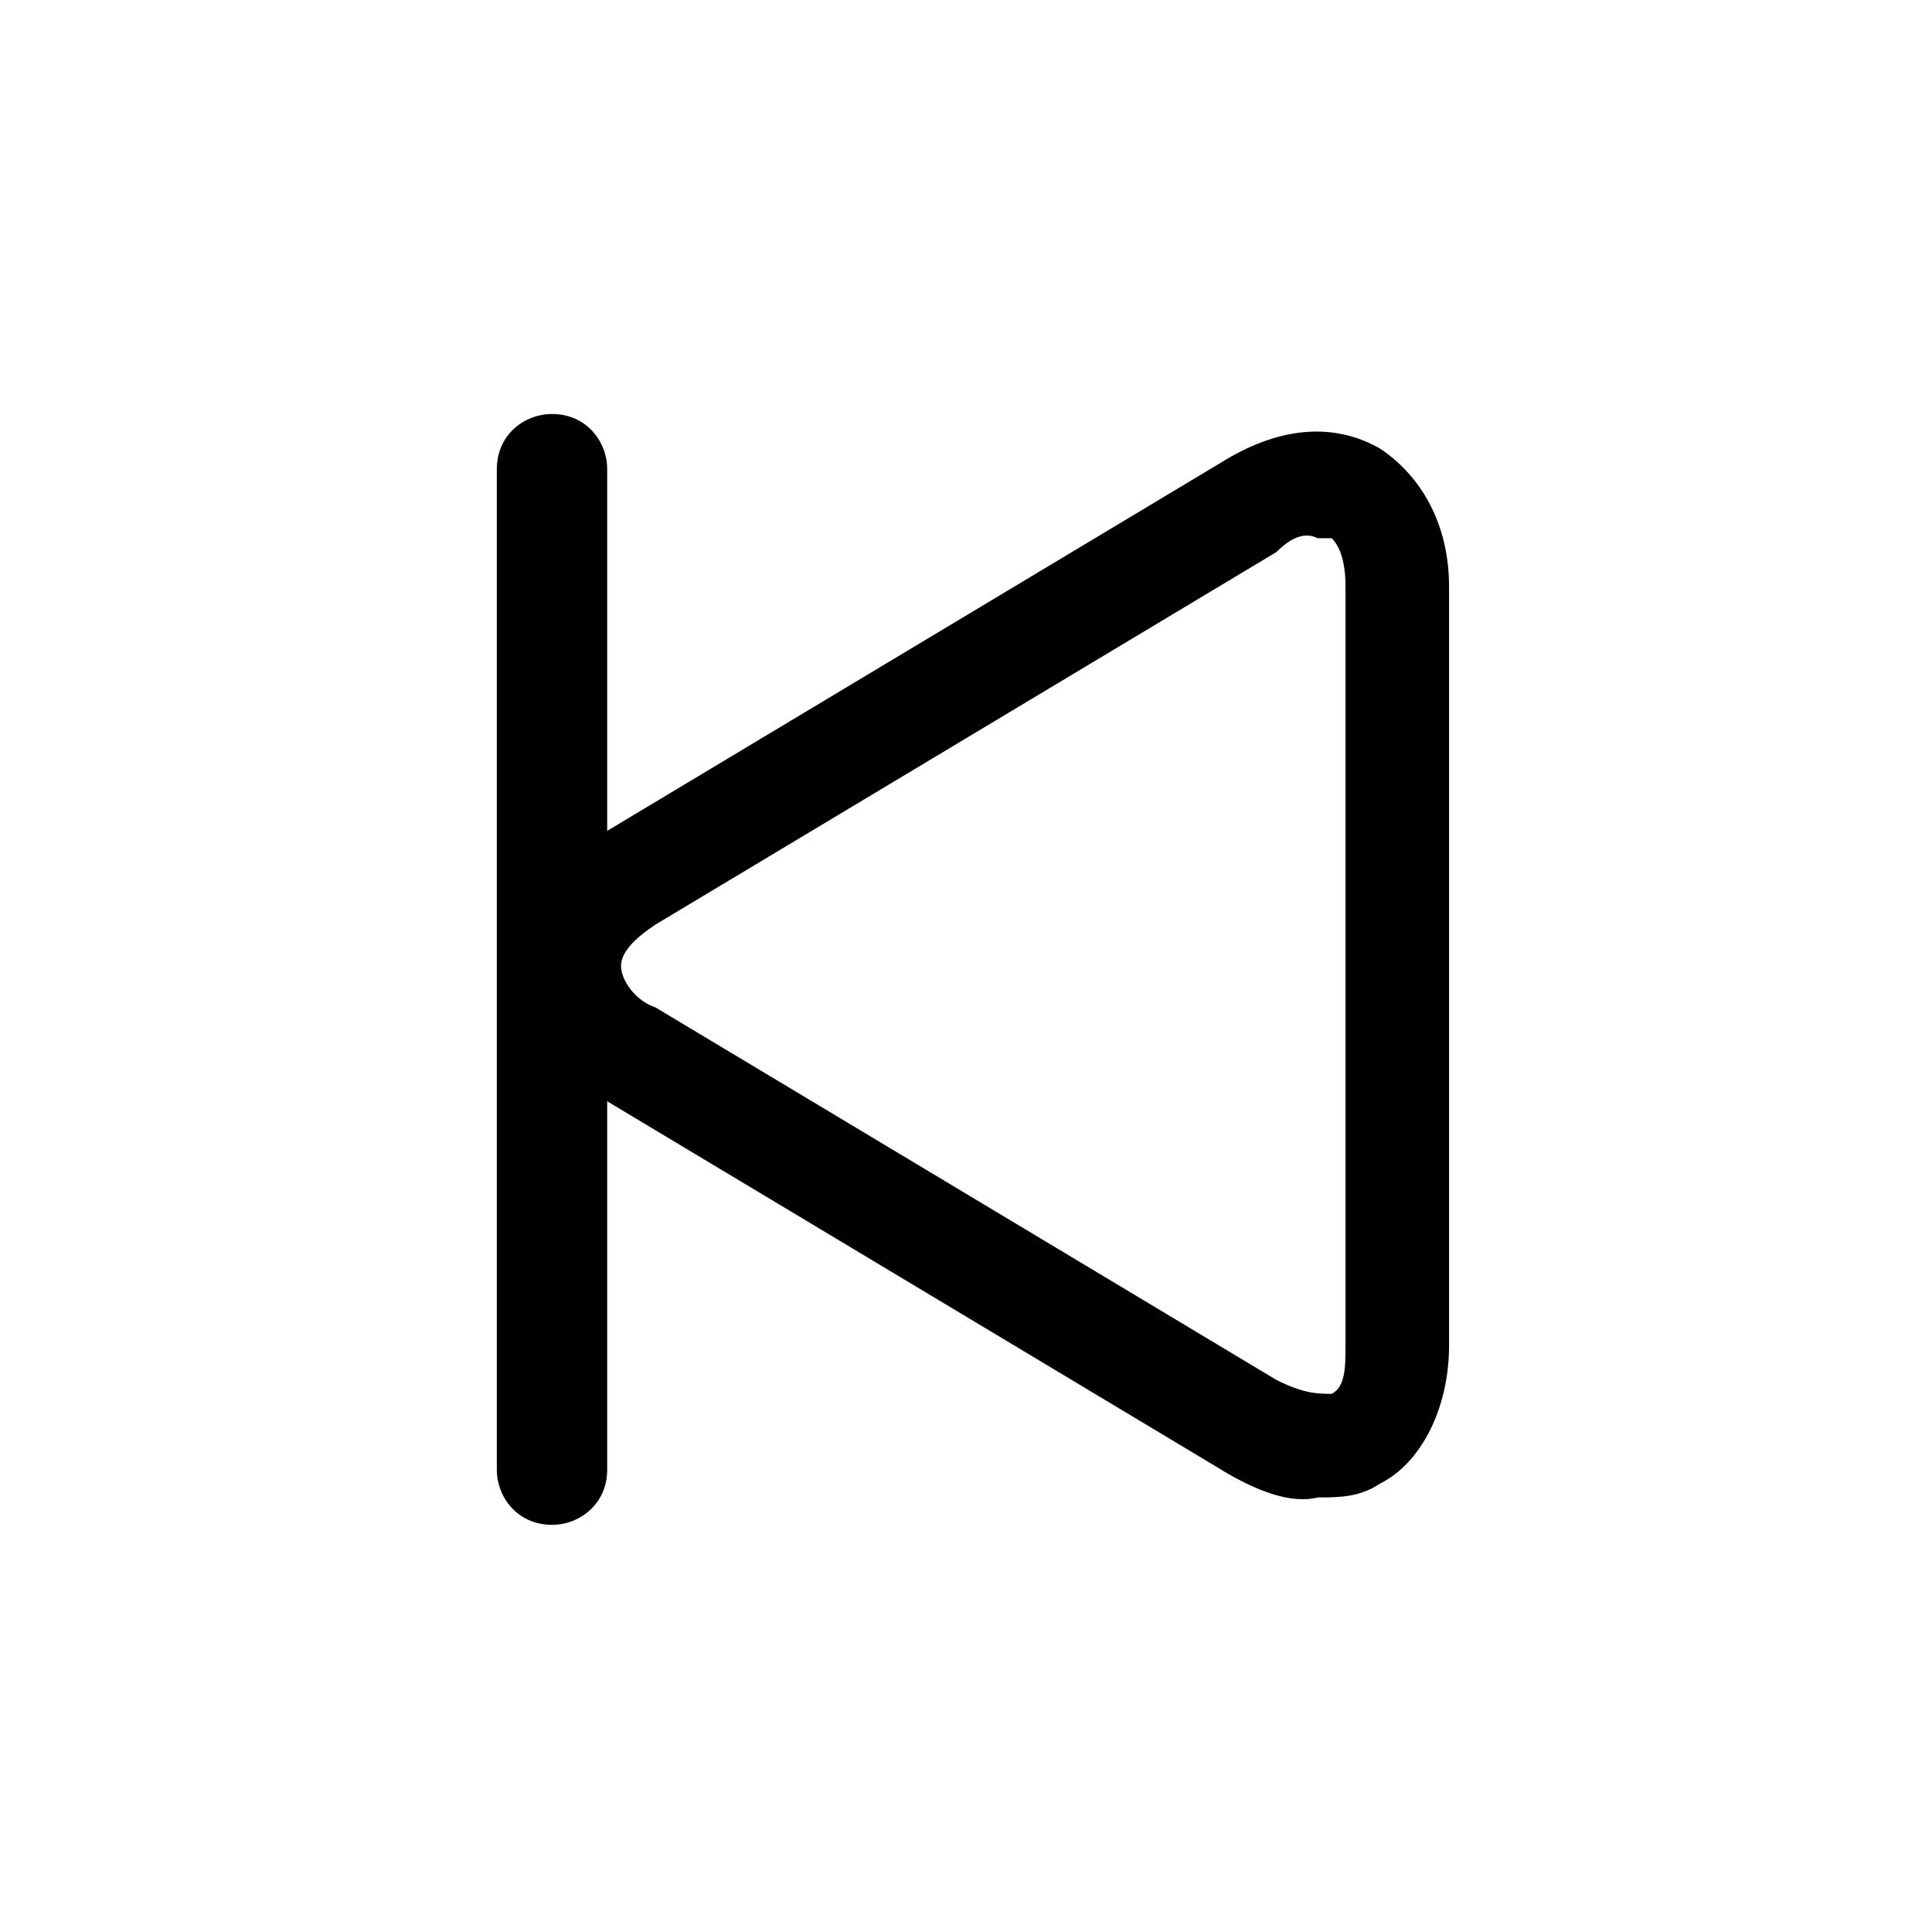 <svg xmlns="http://www.w3.org/2000/svg" viewBox="0 0 32 32">
    <path d="M20.229 24.343l-10.286-6.171c-0.914-0.571-1.486-1.371-1.486-2.171s0.571-1.714 1.486-2.171l10.286-6.171c0.914-0.571 1.829-0.686 2.629-0.229 0.686 0.457 1.143 1.257 1.143 2.286v12.571c0 1.029-0.457 1.943-1.143 2.286-0.343 0.229-0.686 0.229-1.029 0.229-0.457 0.114-1.029-0.114-1.6-0.457zM21.143 9.143l-10.286 6.171c-0.343 0.229-0.571 0.457-0.571 0.686s0.229 0.571 0.571 0.686l10.286 6.171c0.457 0.229 0.686 0.229 0.914 0.229 0.229-0.114 0.229-0.457 0.229-0.8v-12.571c0-0.457-0.114-0.686-0.229-0.8 0 0-0.114 0-0.229 0-0.229-0.114-0.457 0-0.686 0.229z"></path>
    <path d="M8.229 7.771v16.571c0 0.457 0.343 0.914 0.914 0.914v0c0.457 0 0.914-0.343 0.914-0.914v-16.571c0-0.457-0.343-0.914-0.914-0.914v0c-0.457 0-0.914 0.343-0.914 0.914z"></path>
</svg>